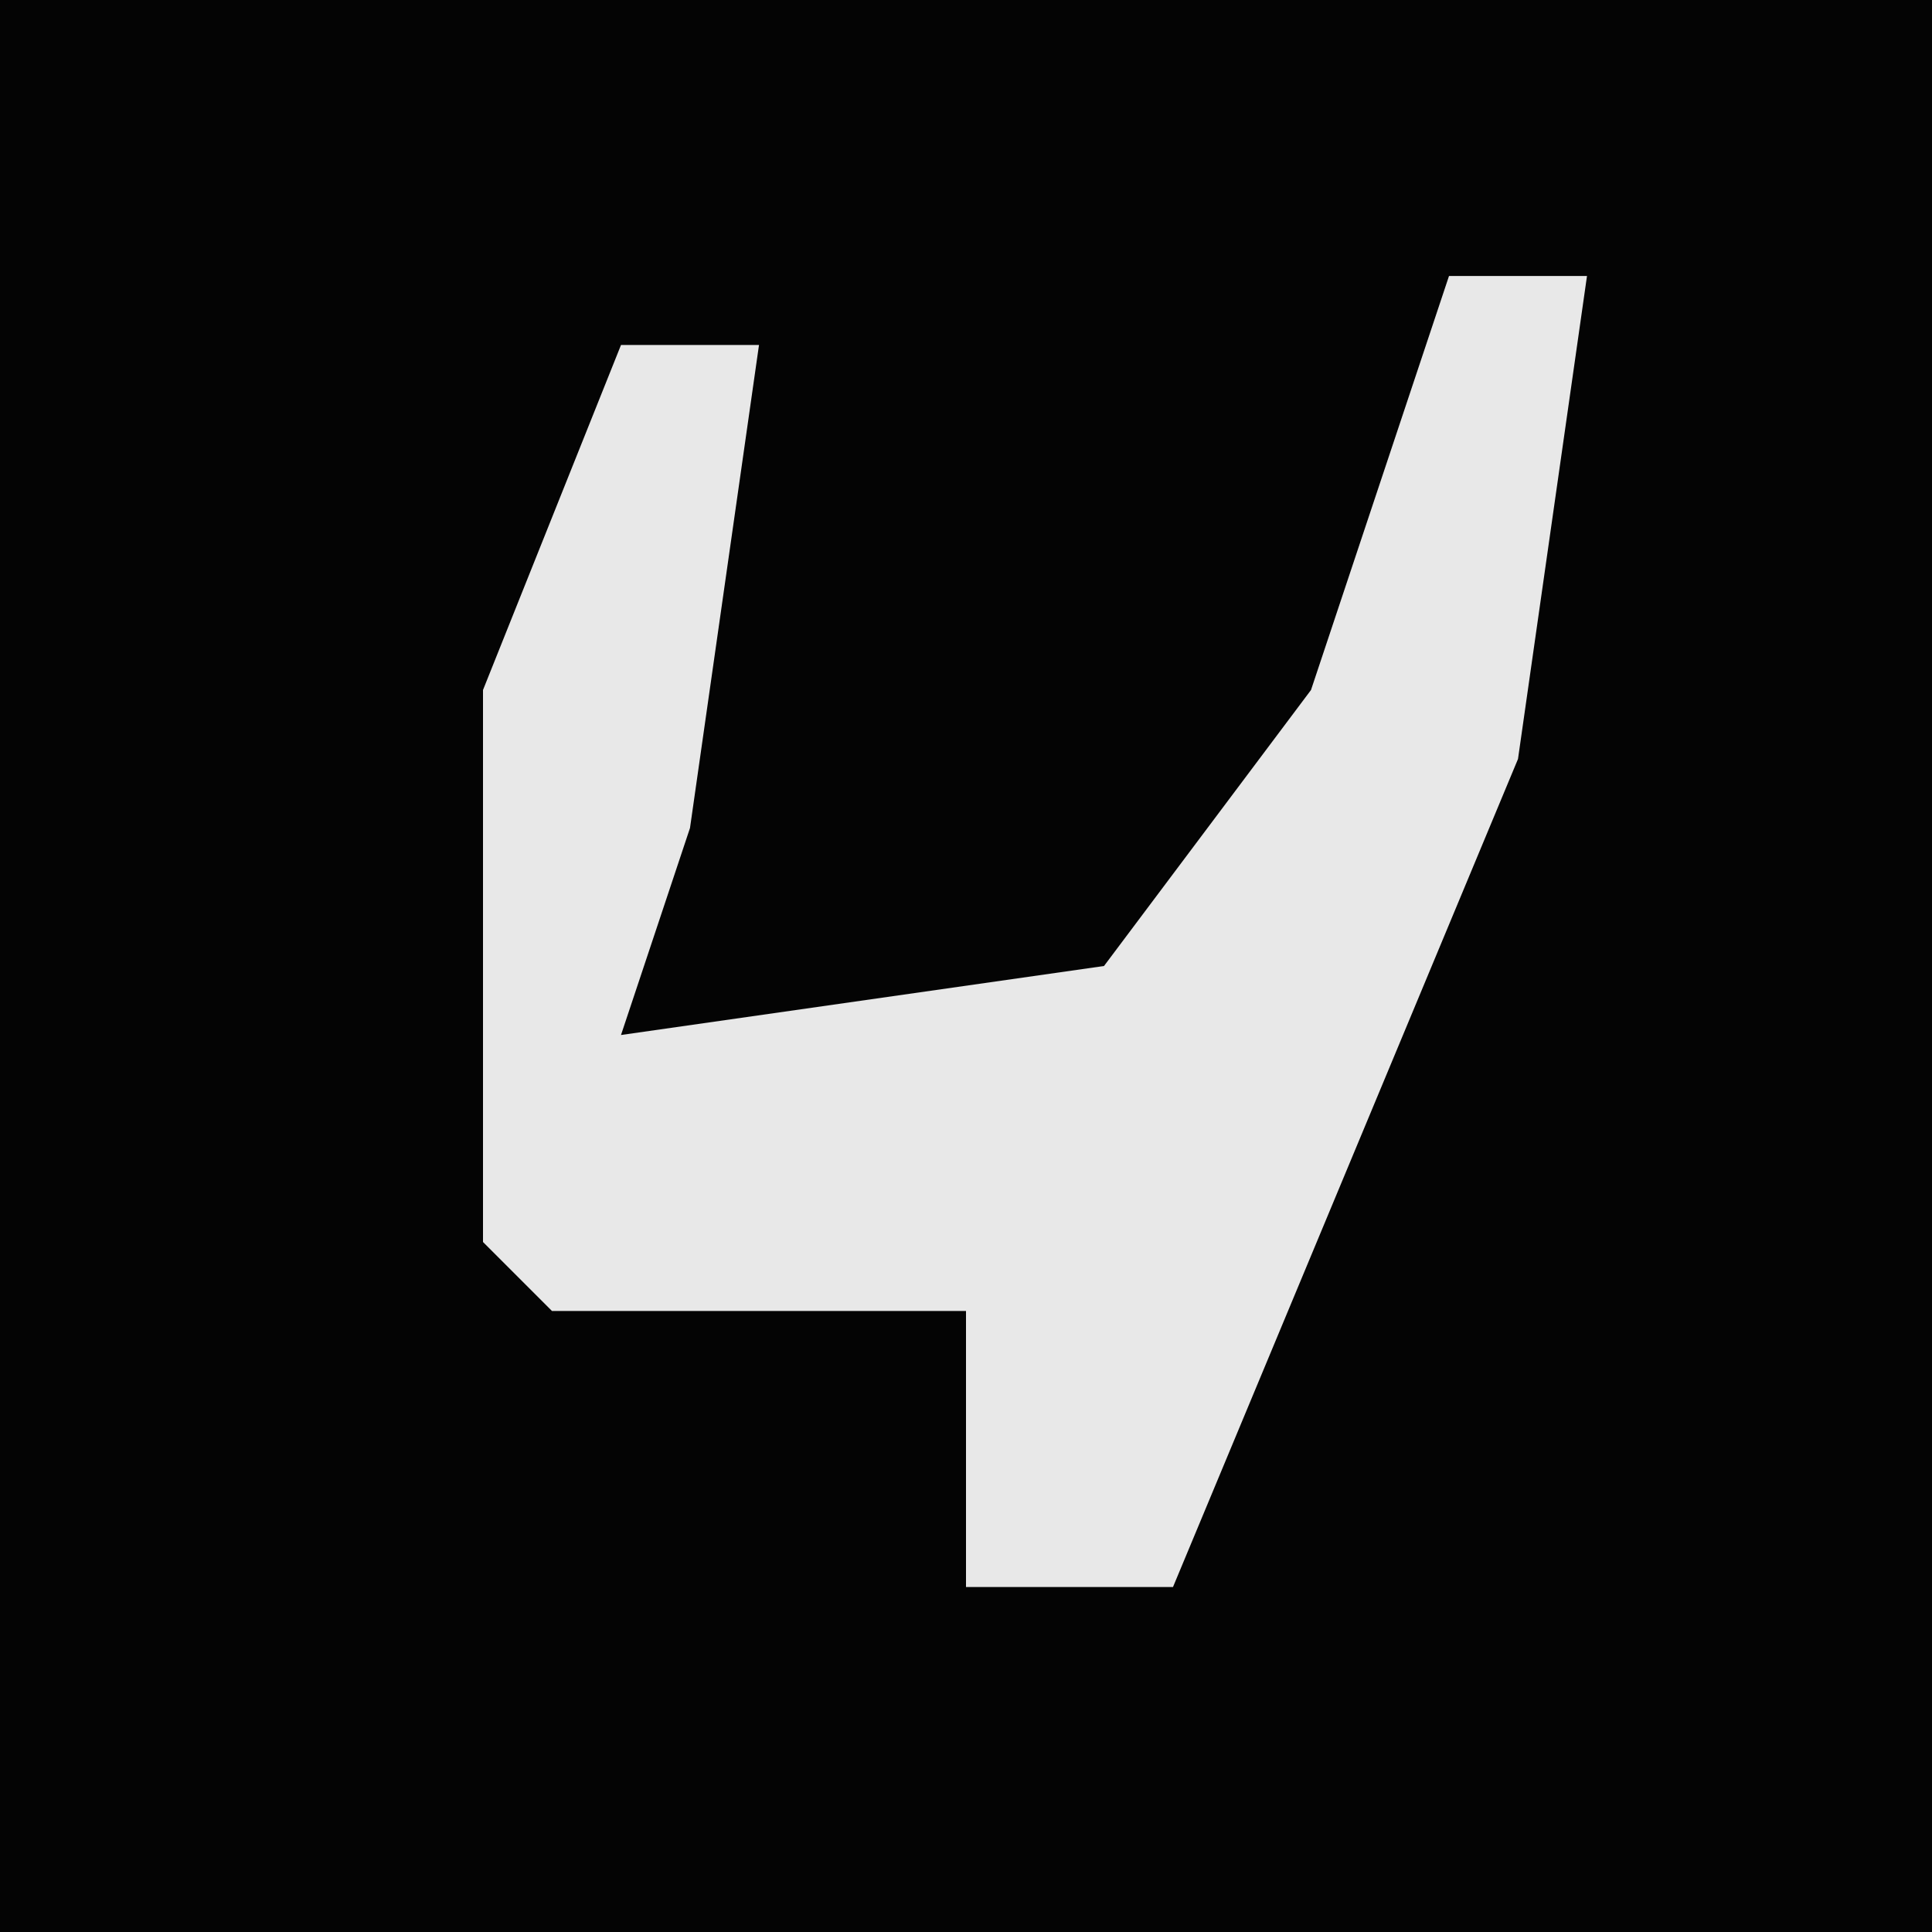 <?xml version="1.0" encoding="UTF-8"?>
<svg version="1.1" xmlns="http://www.w3.org/2000/svg" width="28" height="28">
<path d="M0,0 L28,0 L28,28 L0,28 Z " fill="#040404" transform="translate(0,0)"/>
<path d="M0,0 L2,0 L1,7 L-4,19 L-7,19 L-7,15 L-13,15 L-14,14 L-14,6 L-12,1 L-10,1 L-11,8 L-12,11 L-5,10 L-2,6 Z " fill="#E8E8E8" transform="translate(21,4)"/>
</svg>
